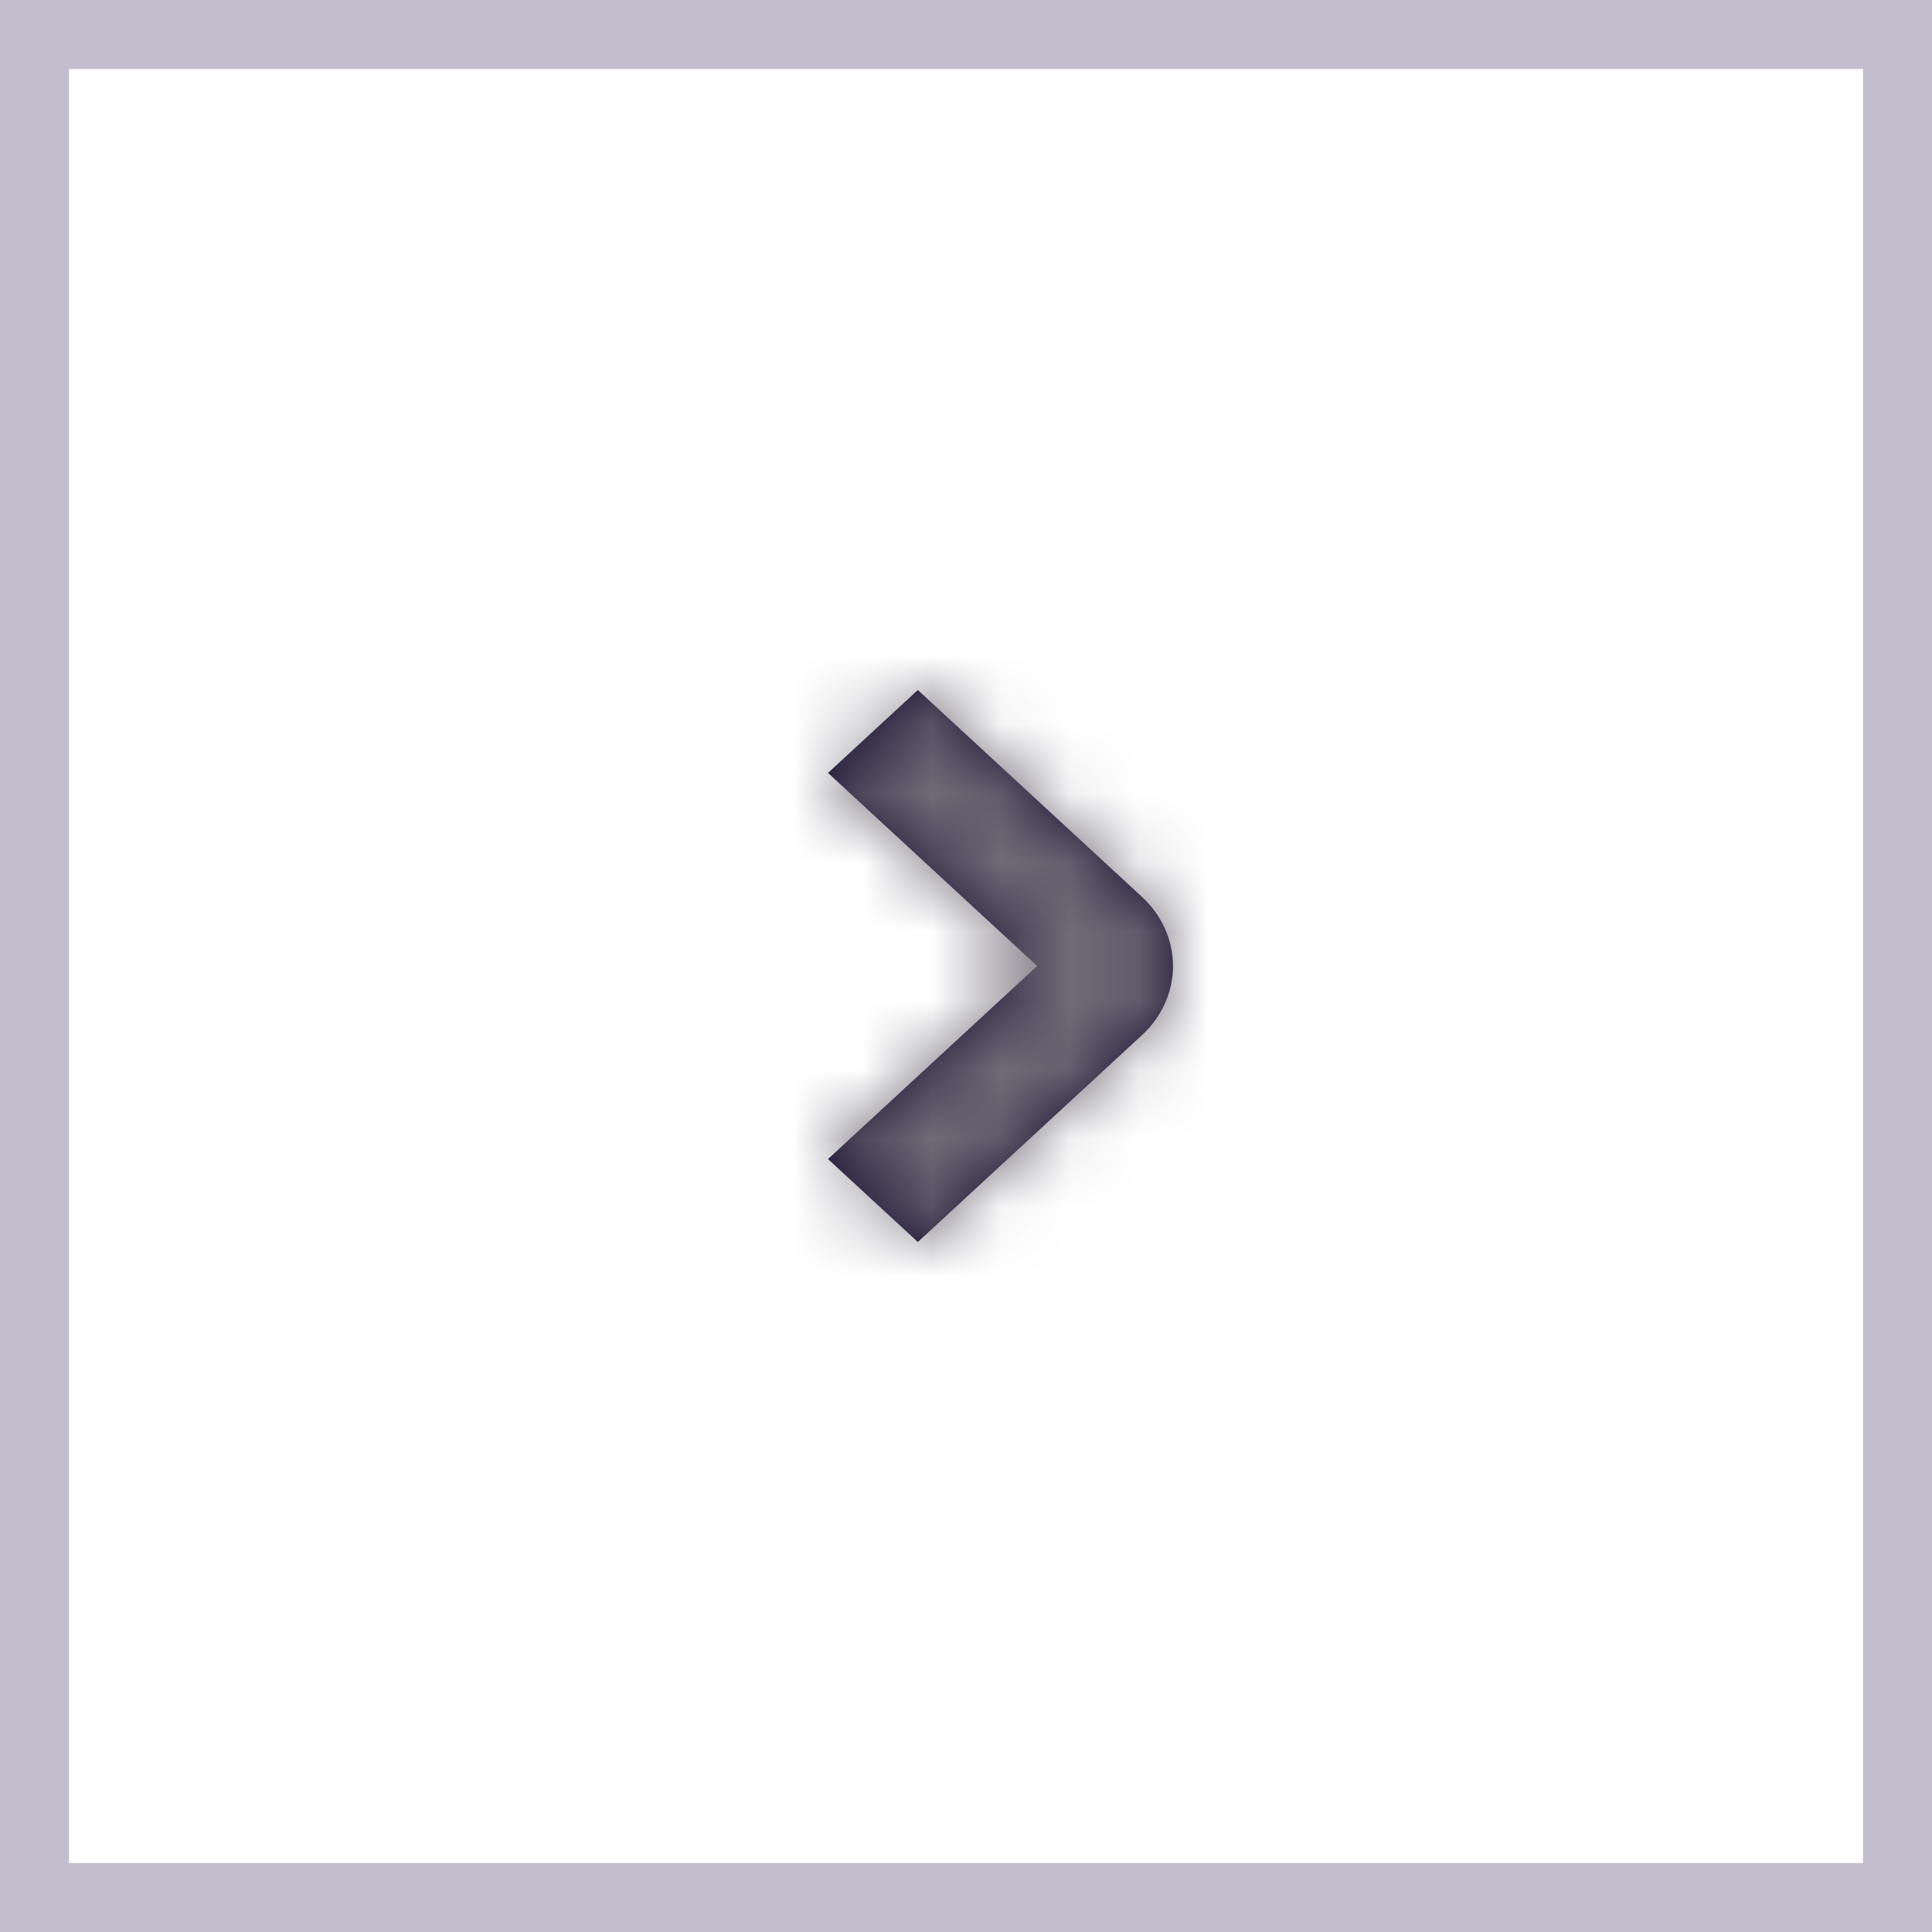 <svg width="28" height="28" viewBox="0 0 28 28" fill="none" xmlns="http://www.w3.org/2000/svg">
<g id="&#208;&#154;&#208;&#189;&#208;&#190;&#208;&#191;&#208;&#186;&#208;&#176; &#209;&#129;&#209;&#130;&#209;&#128;&#208;&#181;&#208;&#187;&#208;&#186;&#208;&#176;">
<rect id="Rectangle 751" x="0.5" y="0.5" width="27" height="27" stroke="#C3BECD"/>
<g id="Vector">
<mask id="path-2-inside-1_117_29515" fill="white">
<path d="M13.302 18L12 16.798L15.031 14L12 11.202L13.302 10L16.55 12.998C16.693 13.13 16.806 13.286 16.883 13.458C16.96 13.63 17 13.814 17 14C17 14.186 16.96 14.37 16.883 14.542C16.806 14.714 16.693 14.87 16.55 15.002L13.302 18Z"/>
</mask>
<path d="M13.302 18L12 16.798L15.031 14L12 11.202L13.302 10L16.55 12.998C16.693 13.13 16.806 13.286 16.883 13.458C16.96 13.63 17 13.814 17 14C17 14.186 16.96 14.37 16.883 14.542C16.806 14.714 16.693 14.87 16.55 15.002L13.302 18Z" fill="#180D2F"/>
<path d="M13.302 18L-1.171 33.673L13.298 47.035L27.771 33.677L13.302 18ZM12 16.798L-2.469 1.121L-19.45 16.794L-2.473 32.471L12 16.798ZM15.031 14L29.5 29.677L46.485 14L29.5 -1.677L15.031 14ZM12 11.202L-2.473 -4.471L-19.45 11.206L-2.469 26.879L12 11.202ZM13.302 10L27.771 -5.677L13.298 -19.035L-1.171 -5.673L13.302 10ZM16.55 12.998L2.081 28.675L2.083 28.677L16.55 12.998ZM16.55 15.002L2.083 -0.677L2.081 -0.675L16.55 15.002ZM27.775 2.327L26.473 1.125L-2.473 32.471L-1.171 33.673L27.775 2.327ZM26.469 32.474L29.5 29.677L0.562 -1.677L-2.469 1.121L26.469 32.474ZM29.5 -1.677L26.469 -4.474L-2.469 26.879L0.562 29.677L29.5 -1.677ZM26.473 26.875L27.775 25.673L-1.171 -5.673L-2.473 -4.471L26.473 26.875ZM-1.167 25.677L2.081 28.675L31.02 -2.678L27.771 -5.677L-1.167 25.677ZM2.083 28.677C0.173 26.914 -1.442 24.728 -2.579 22.194L36.346 4.722C35.054 1.844 33.213 -0.654 31.017 -2.68L2.083 28.677ZM-2.579 22.194C-3.719 19.654 -4.333 16.864 -4.333 14H38.333C38.333 10.764 37.64 7.605 36.346 4.722L-2.579 22.194ZM-4.333 14C-4.333 11.136 -3.719 8.346 -2.579 5.806L36.346 23.278C37.64 20.395 38.333 17.236 38.333 14H-4.333ZM-2.579 5.806C-1.442 3.272 0.173 1.086 2.083 -0.677L31.017 30.68C33.213 28.654 35.054 26.156 36.346 23.278L-2.579 5.806ZM2.081 -0.675L-1.167 2.323L27.771 33.677L31.02 30.678L2.081 -0.675Z" fill="#6F6B77" mask="url(#path-2-inside-1_117_29515)"/>
</g>
</g>
</svg>

